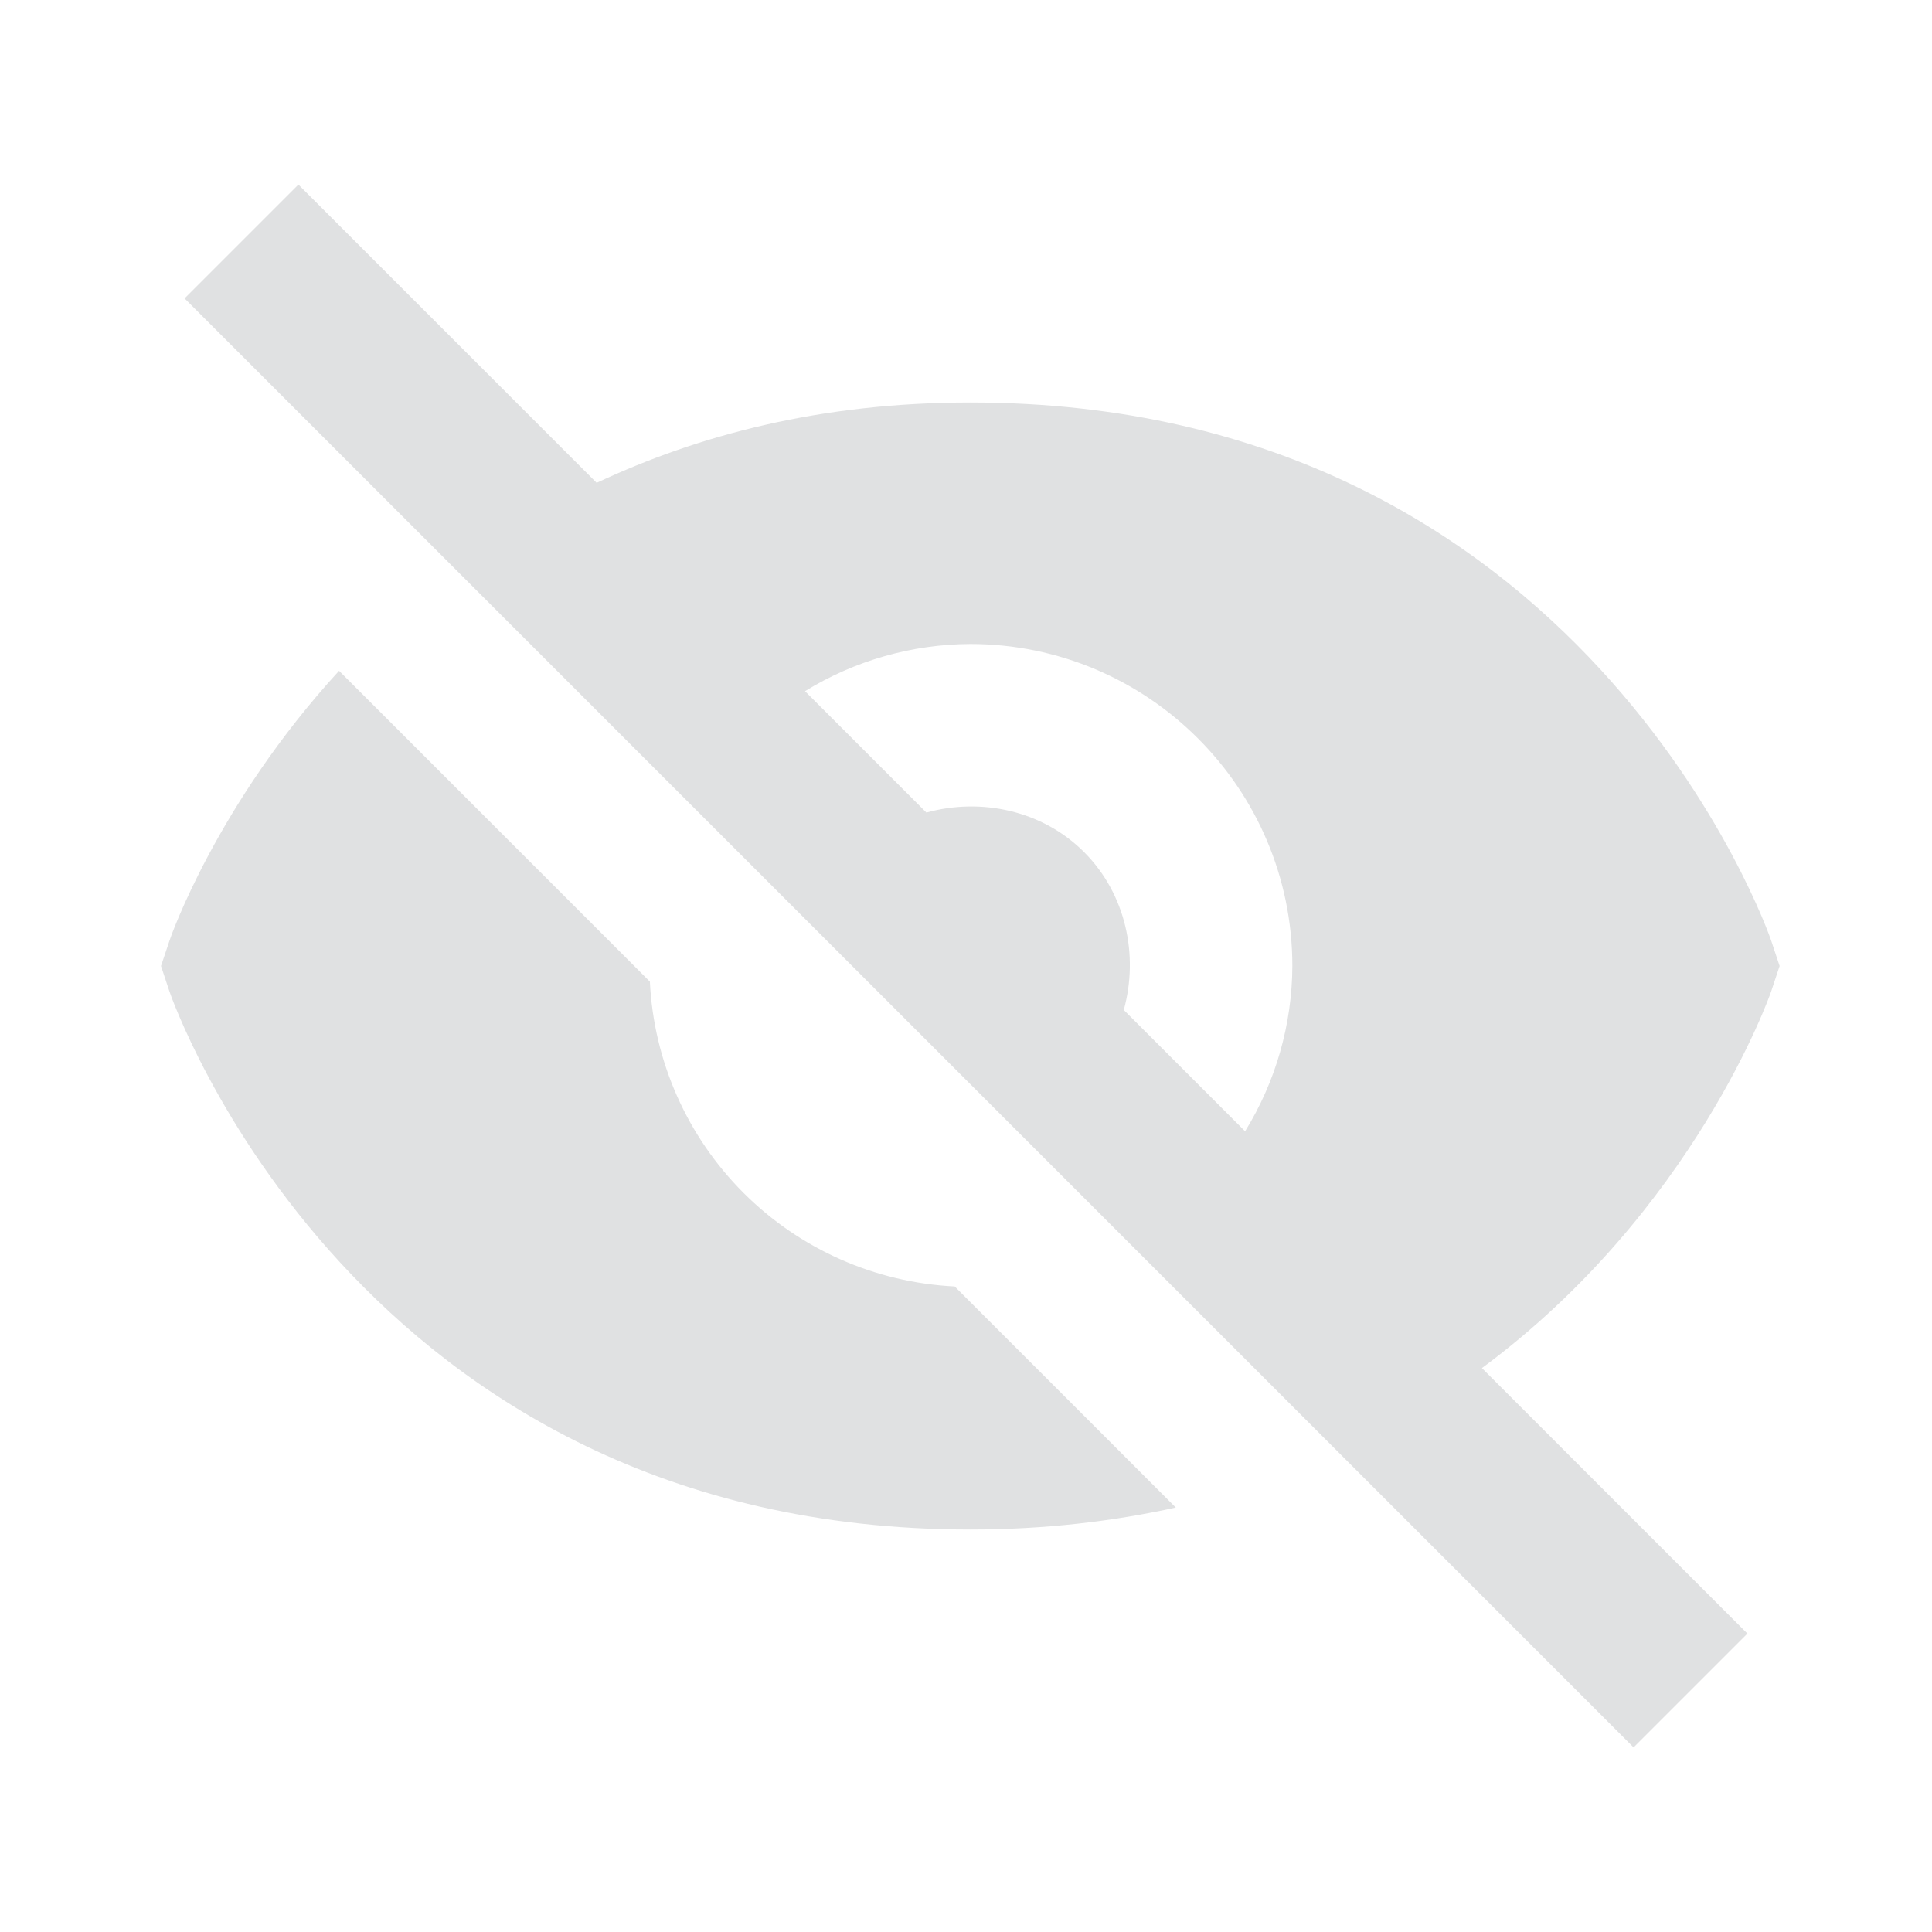 <svg width="24" height="24" viewBox="0 0 24 24" fill="none" xmlns="http://www.w3.org/2000/svg">
<path d="M8.073 12.194L4.212 8.333C2.692 9.99 2.116 11.65 2.106 11.684L2 12L2.105 12.316C2.127 12.383 4.421 19 12.054 19C12.983 19 13.829 18.898 14.606 18.727L11.86 15.981C10.871 15.932 9.936 15.518 9.236 14.818C8.536 14.118 8.121 13.183 8.073 12.194ZM12.054 5C10.199 5 8.679 5.404 7.412 5.998L3.707 2.293L2.293 3.707L20.293 21.707L21.707 20.293L18.409 16.995C21.047 15.042 21.988 12.358 22.002 12.316L22.107 12L22.002 11.684C21.98 11.617 19.687 5 12.054 5ZM13.96 12.546C14.147 11.869 13.988 11.107 13.468 10.586C12.948 10.065 12.185 9.907 11.508 10.094L10 8.586C10.618 8.206 11.329 8.003 12.054 8C14.26 8 16.054 9.794 16.054 12C16.051 12.725 15.848 13.436 15.467 14.053L13.96 12.546Z" fill="#E0E1E2"/>
</svg>
